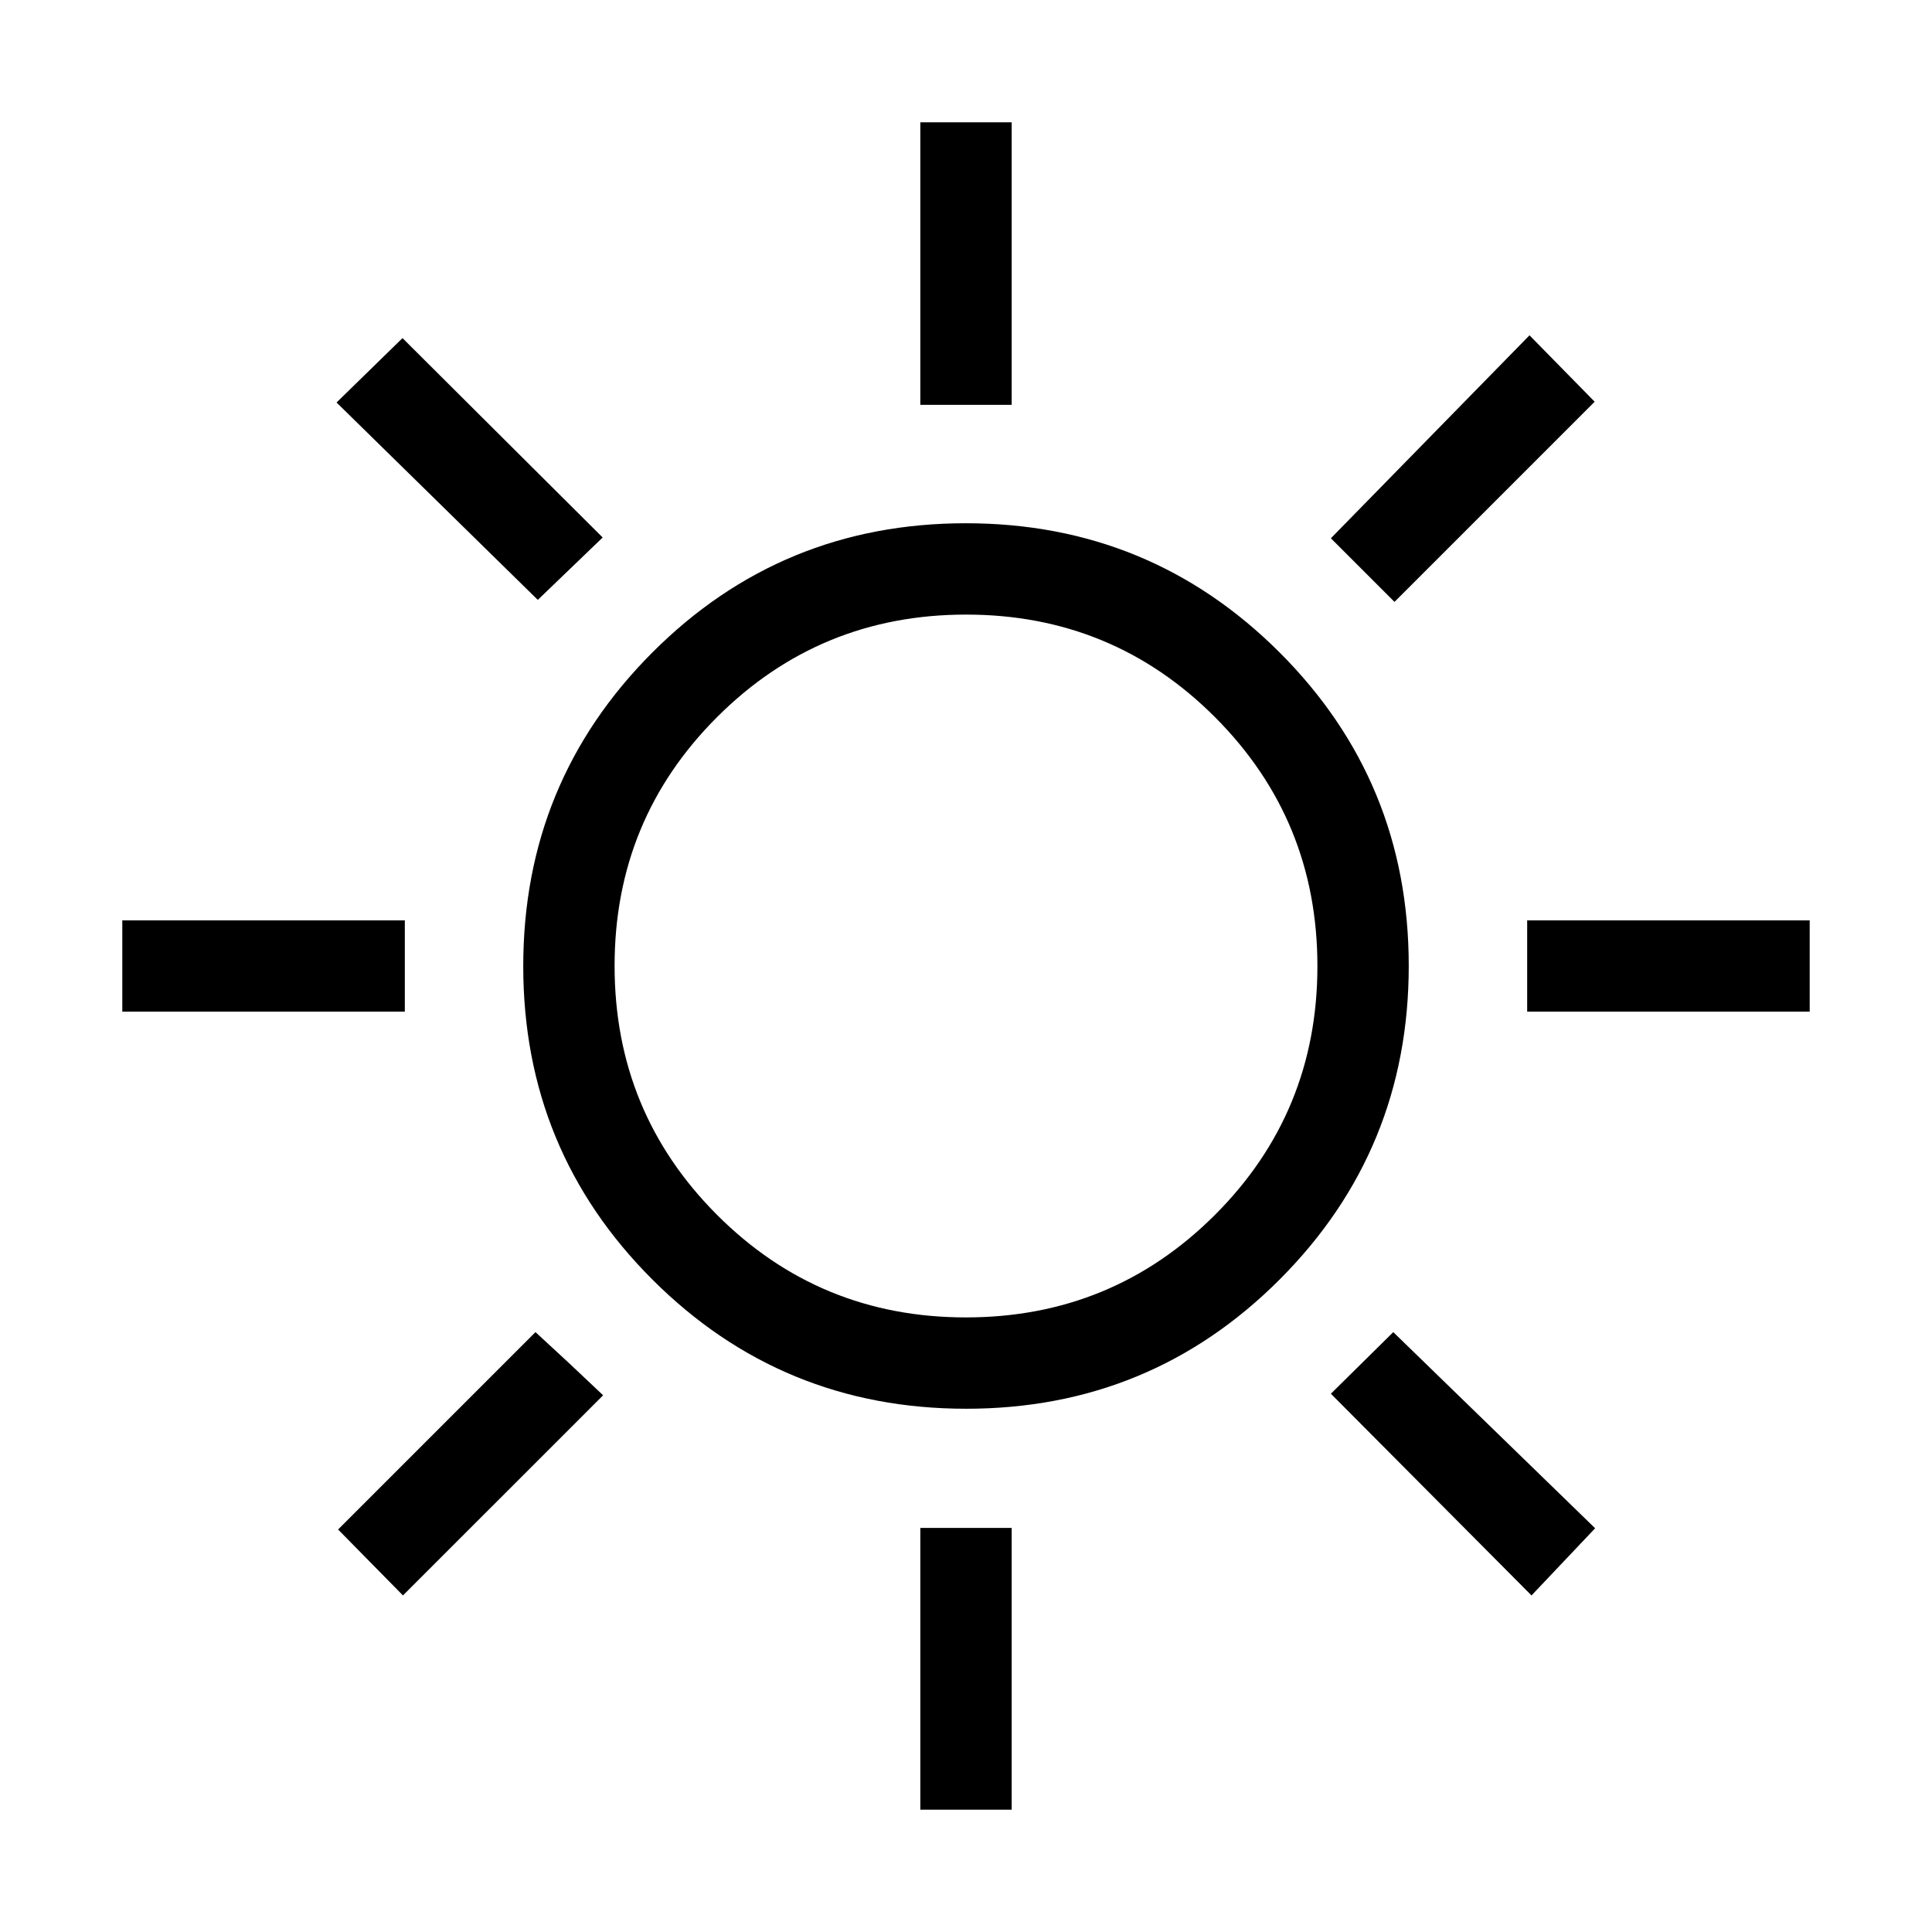 <svg xmlns="http://www.w3.org/2000/svg" width="48" height="48" viewBox="0 -960 960 960"><path d="M457.308-758.845v-140.384h45.384v140.384h-45.384Zm235.614 97.922-31.615-31.614 98.692-100.846 32.384 32.999-99.461 99.461Zm65.923 203.615v-45.384h140.384v45.384H758.845ZM457.308-60.771V-200.77h45.384v140h-45.384ZM267.232-661.923l-100-98.076 32.769-32 99.461 99.077-32.23 30.999Zm493.767 494.691-99.692-100.231 31-30.614 100.307 97.461-31.615 33.384ZM60.771-457.308v-45.384h140.384v45.384H60.771Zm139.46 290.076-32.23-32.769 98.077-98.076 16.615 15.349 17 16.035-99.462 99.461Zm279.86-92.769q-91.629 0-155.859-64.14-64.231-64.14-64.231-155.768 0-91.629 64.14-155.859 64.14-64.231 155.768-64.231 91.629 0 155.859 64.14 64.231 64.14 64.231 155.768 0 91.629-64.14 155.859-64.14 64.231-155.768 64.231Zm-.152-45.384q72.753 0 123.715-50.9 50.961-50.9 50.961-123.654 0-72.753-50.9-123.715-50.9-50.961-123.654-50.961-72.753 0-123.715 50.9-50.961 50.9-50.961 123.654 0 72.753 50.9 123.715 50.9 50.961 123.654 50.961ZM480-480Z"/></svg>